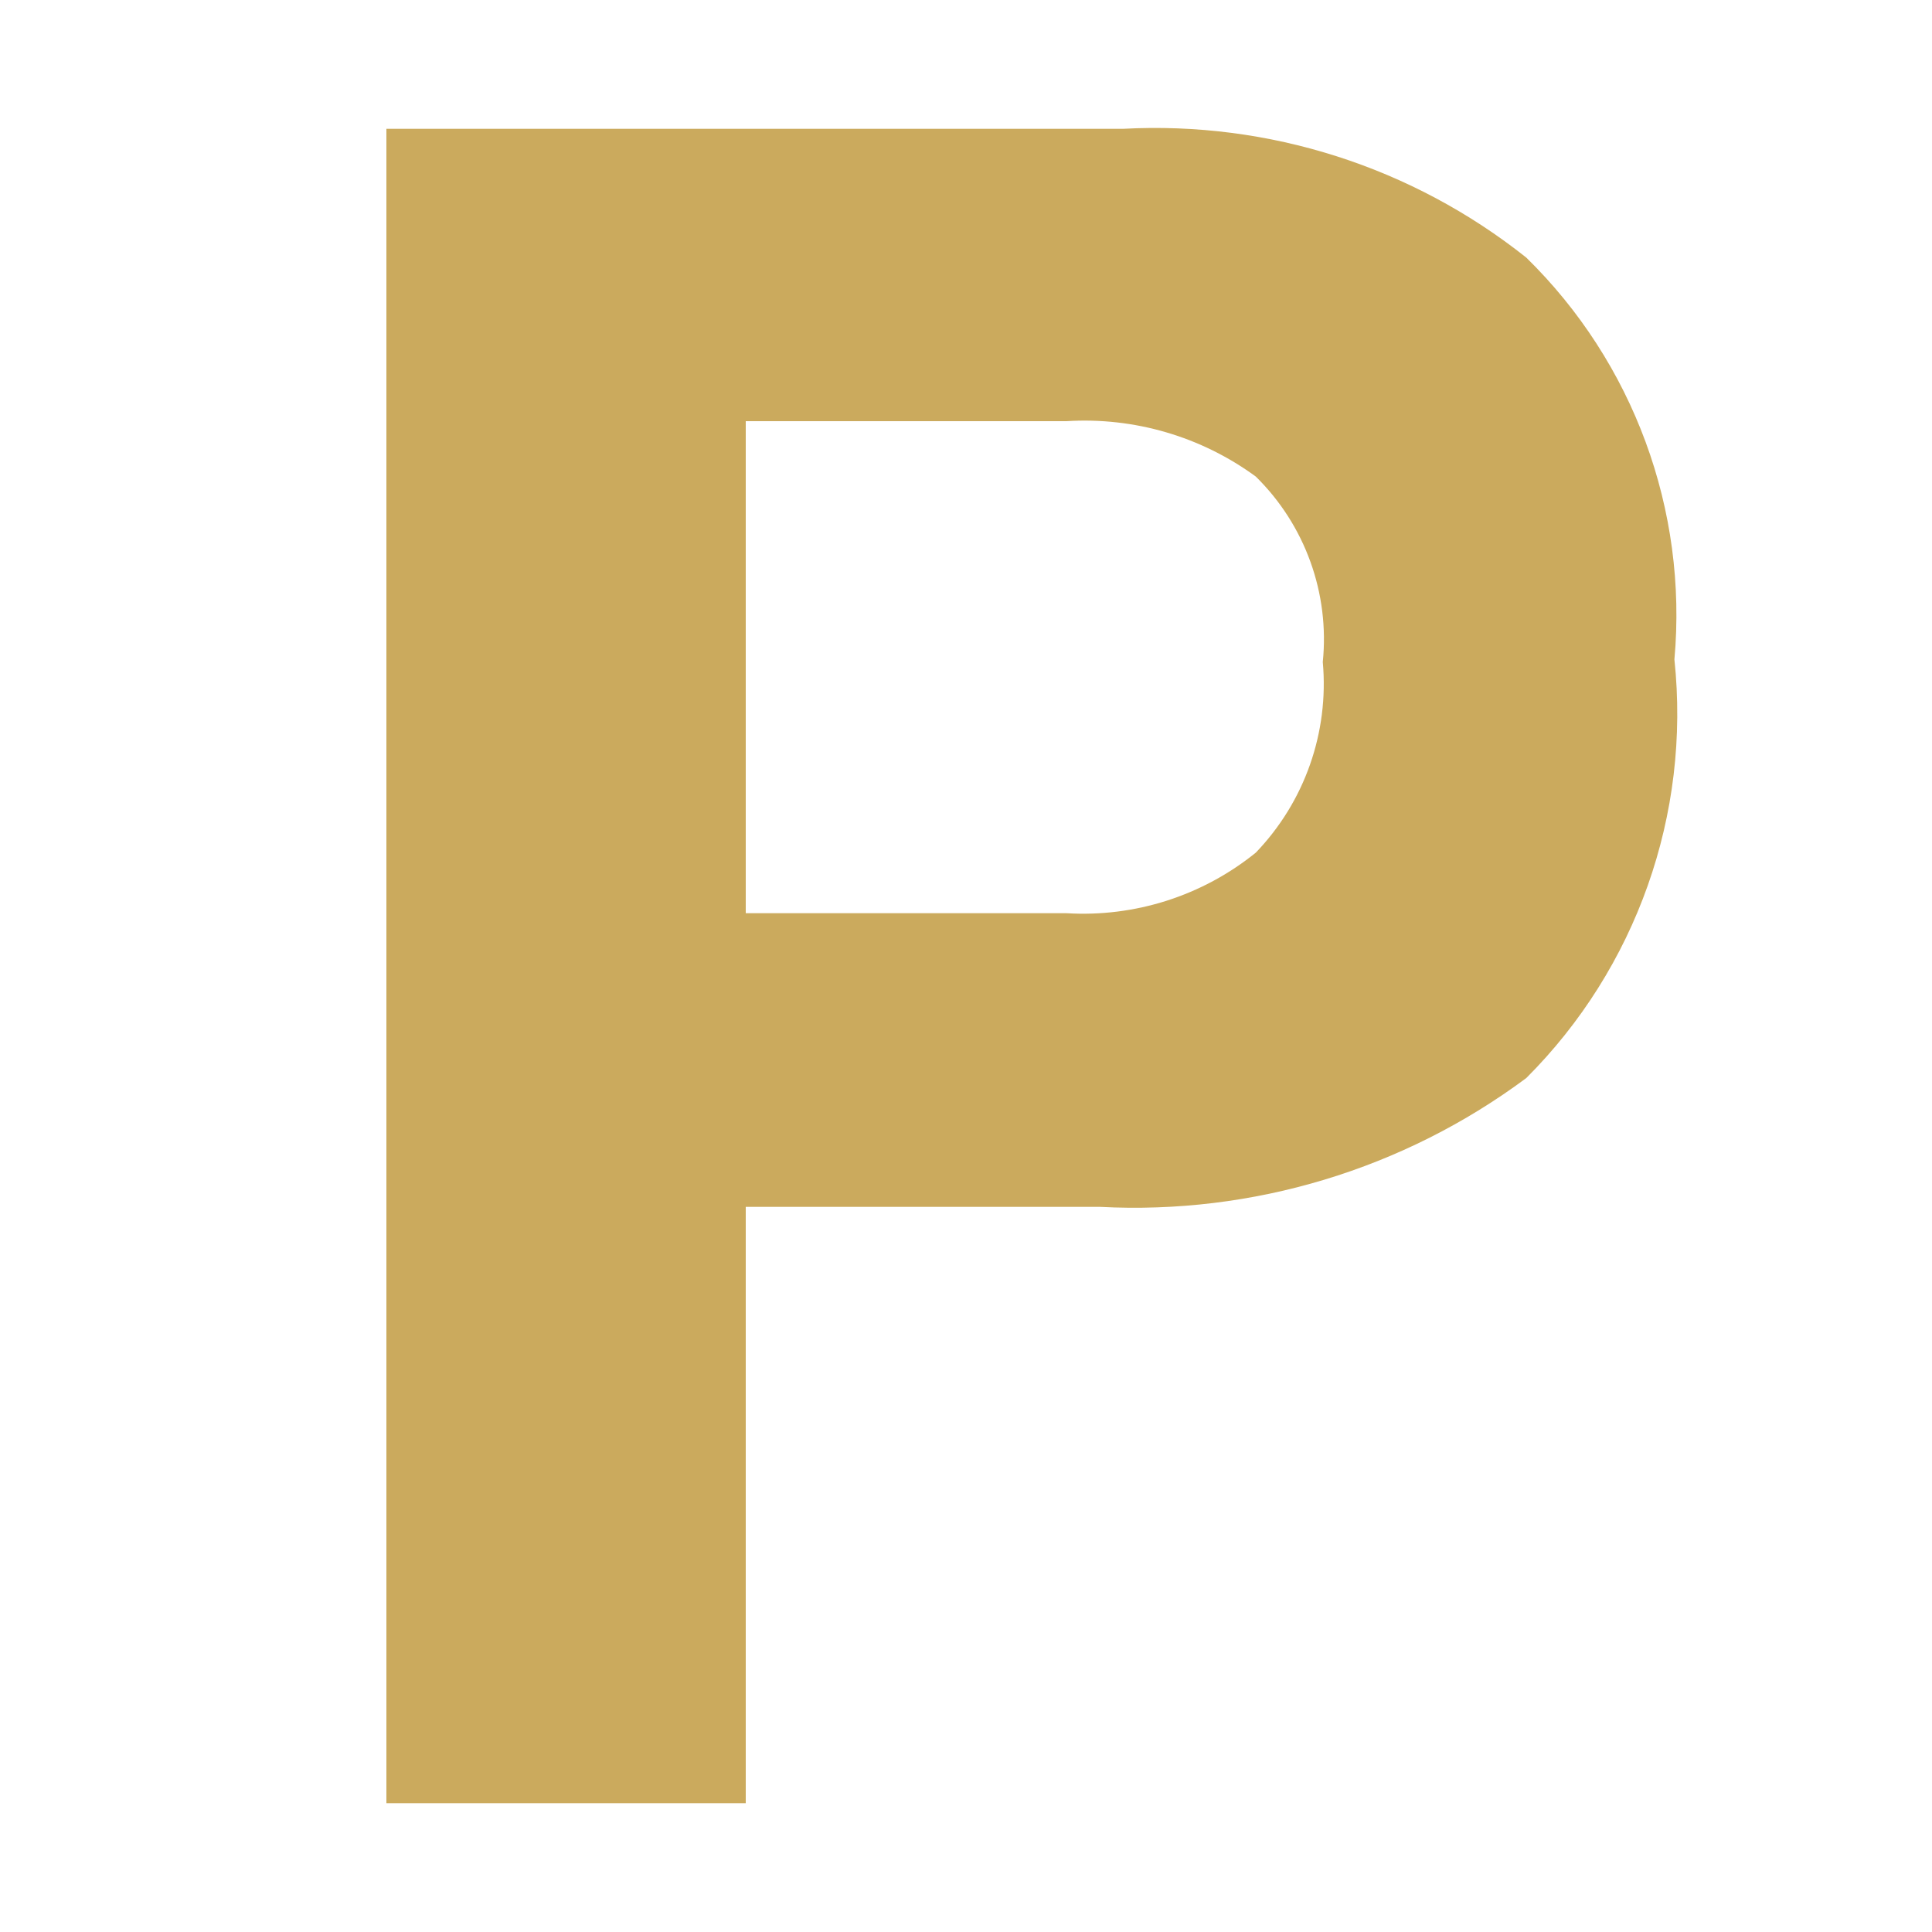 <svg width="70" height="70" viewBox="0 0 70 70" fill="none" xmlns="http://www.w3.org/2000/svg">
<path d="M55.3 39.06C50.852 42.367 45.389 44.017 39.853 43.727H27.02V65.333H14V4.667H40.693C45.969 4.384 51.165 6.044 55.3 9.333C59.183 13.135 61.153 18.48 60.667 23.893C61.26 29.5 59.288 35.074 55.3 39.06ZM45.5 17.267C43.519 15.816 41.091 15.106 38.64 15.26H27.02V33.087H38.64C41.12 33.239 43.568 32.456 45.5 30.893C47.271 29.051 48.157 26.532 47.927 23.987C48.179 21.495 47.286 19.023 45.5 17.267Z" fill="#CBAA5D"/>
</svg>
